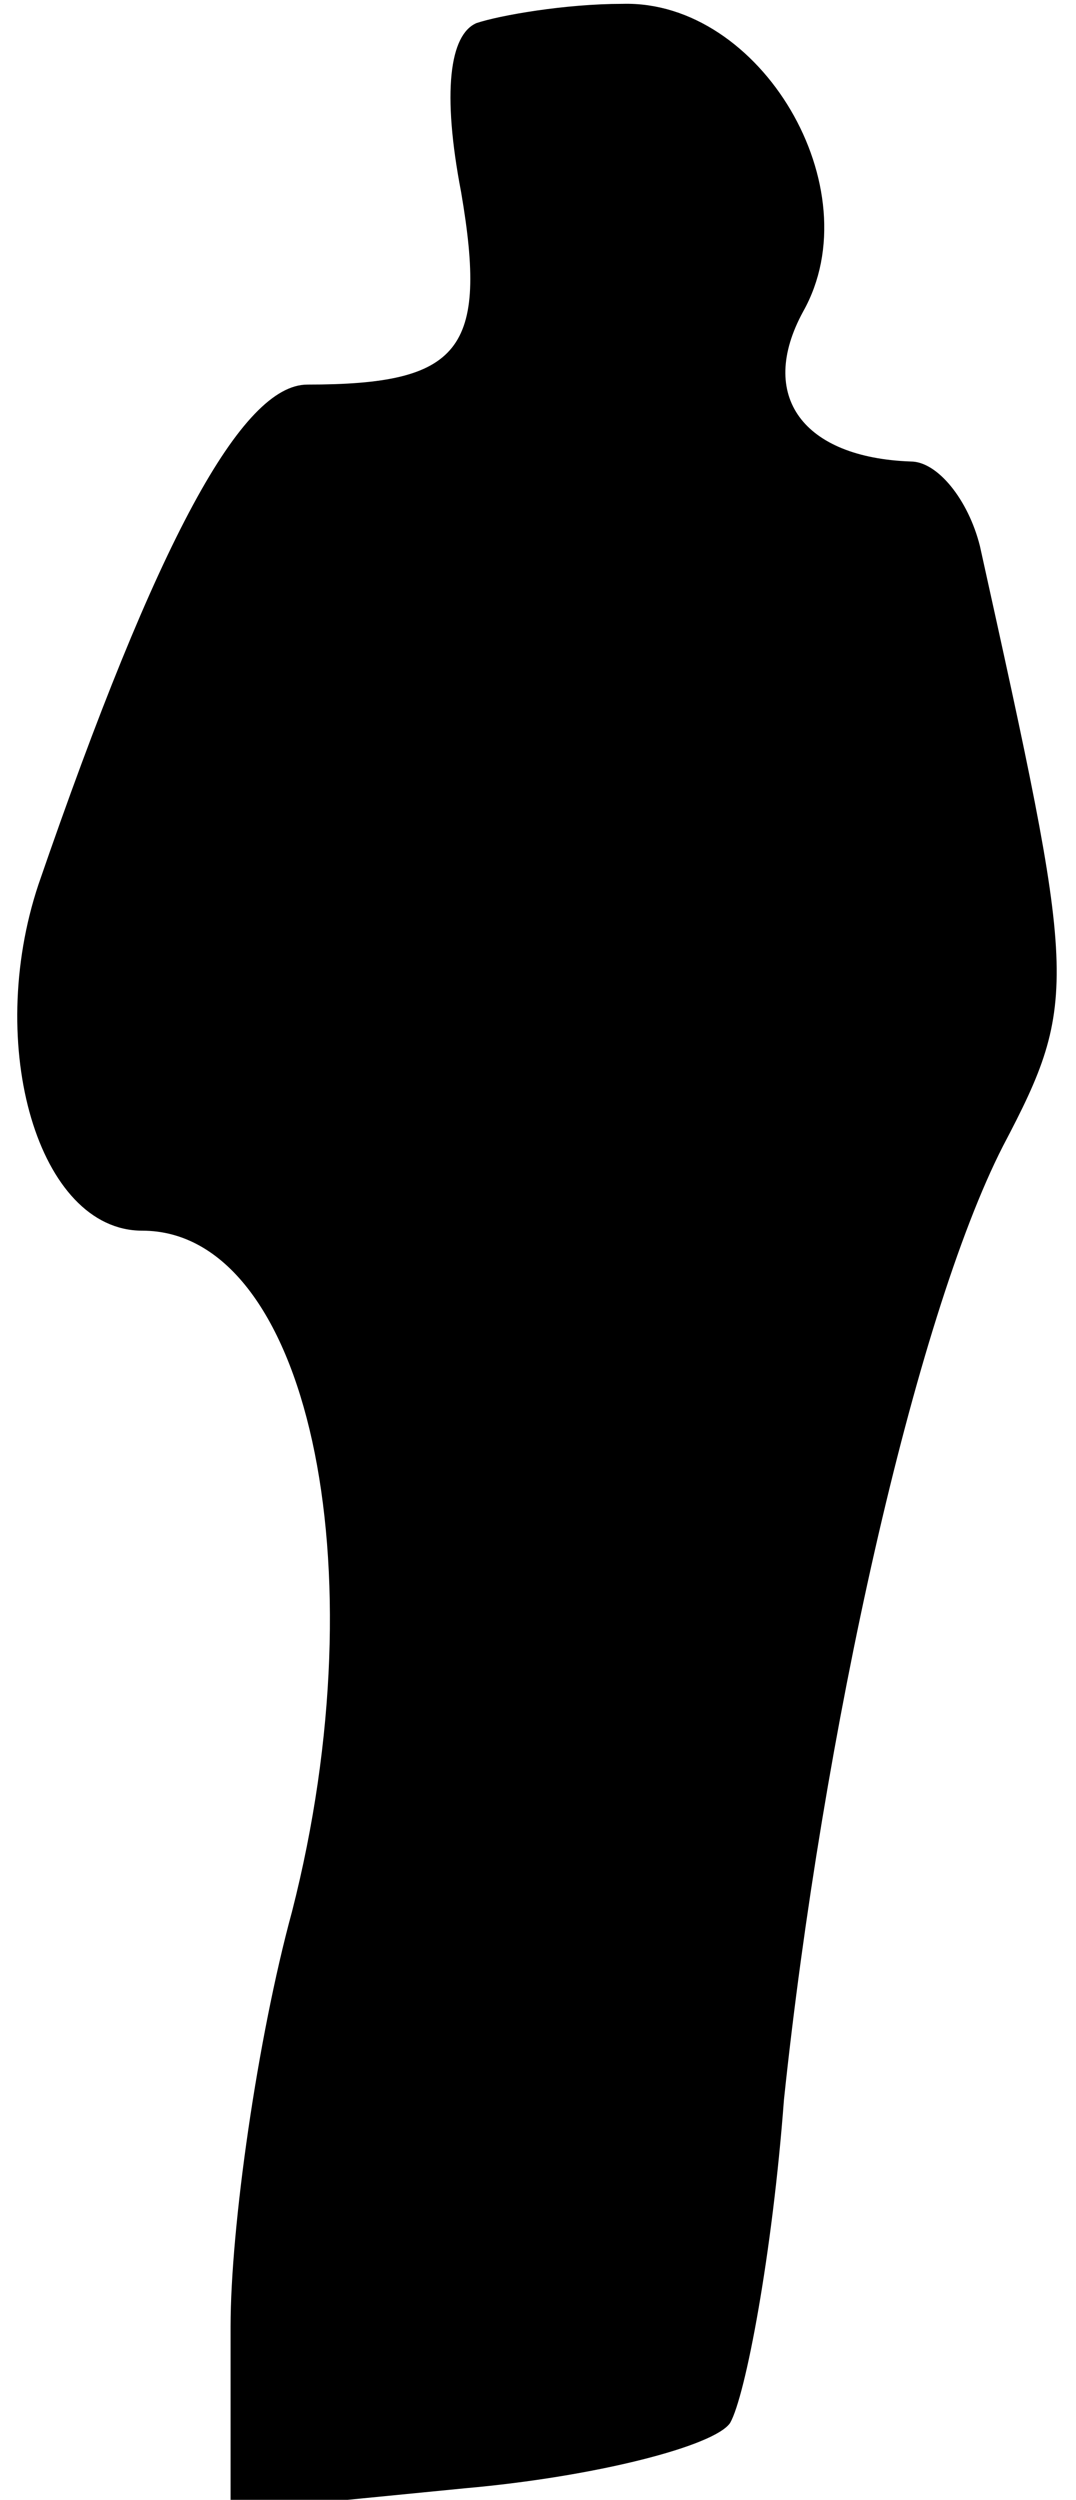 <?xml version="1.0" standalone="no"?>
<!DOCTYPE svg PUBLIC "-//W3C//DTD SVG 20010904//EN"
 "http://www.w3.org/TR/2001/REC-SVG-20010904/DTD/svg10.dtd">
<svg version="1.0" xmlns="http://www.w3.org/2000/svg"
 width="28pt" height="65pt" viewBox="0 0 28 65"
 preserveAspectRatio="xMidYMid meet">
<g transform="translate(0,65) scale(0.1,-0.1)"
fill="#000000" stroke="none">
<path fill="#000000" stroke="none" d="M124 644 c-7 -3 -9 -18 -4 -44 7 -41 0
-50 -40 -50 -17 0 -39 -40 -70 -130 -14 -42 0 -90 27 -90 43 0 62 -87 39 -177
-9 -33 -16 -82 -16 -108 l0 -48 61 6 c34 3 65 11 69 17 4 7 11 44 14 84 10 95
34 203 57 248 20 38 19 43 -6 156 -3 12 -11 22 -18 22 -28 1 -40 17 -28 39 18
32 -11 81 -47 80 -15 0 -32 -3 -38 -5z"/>
</g>
</svg>
